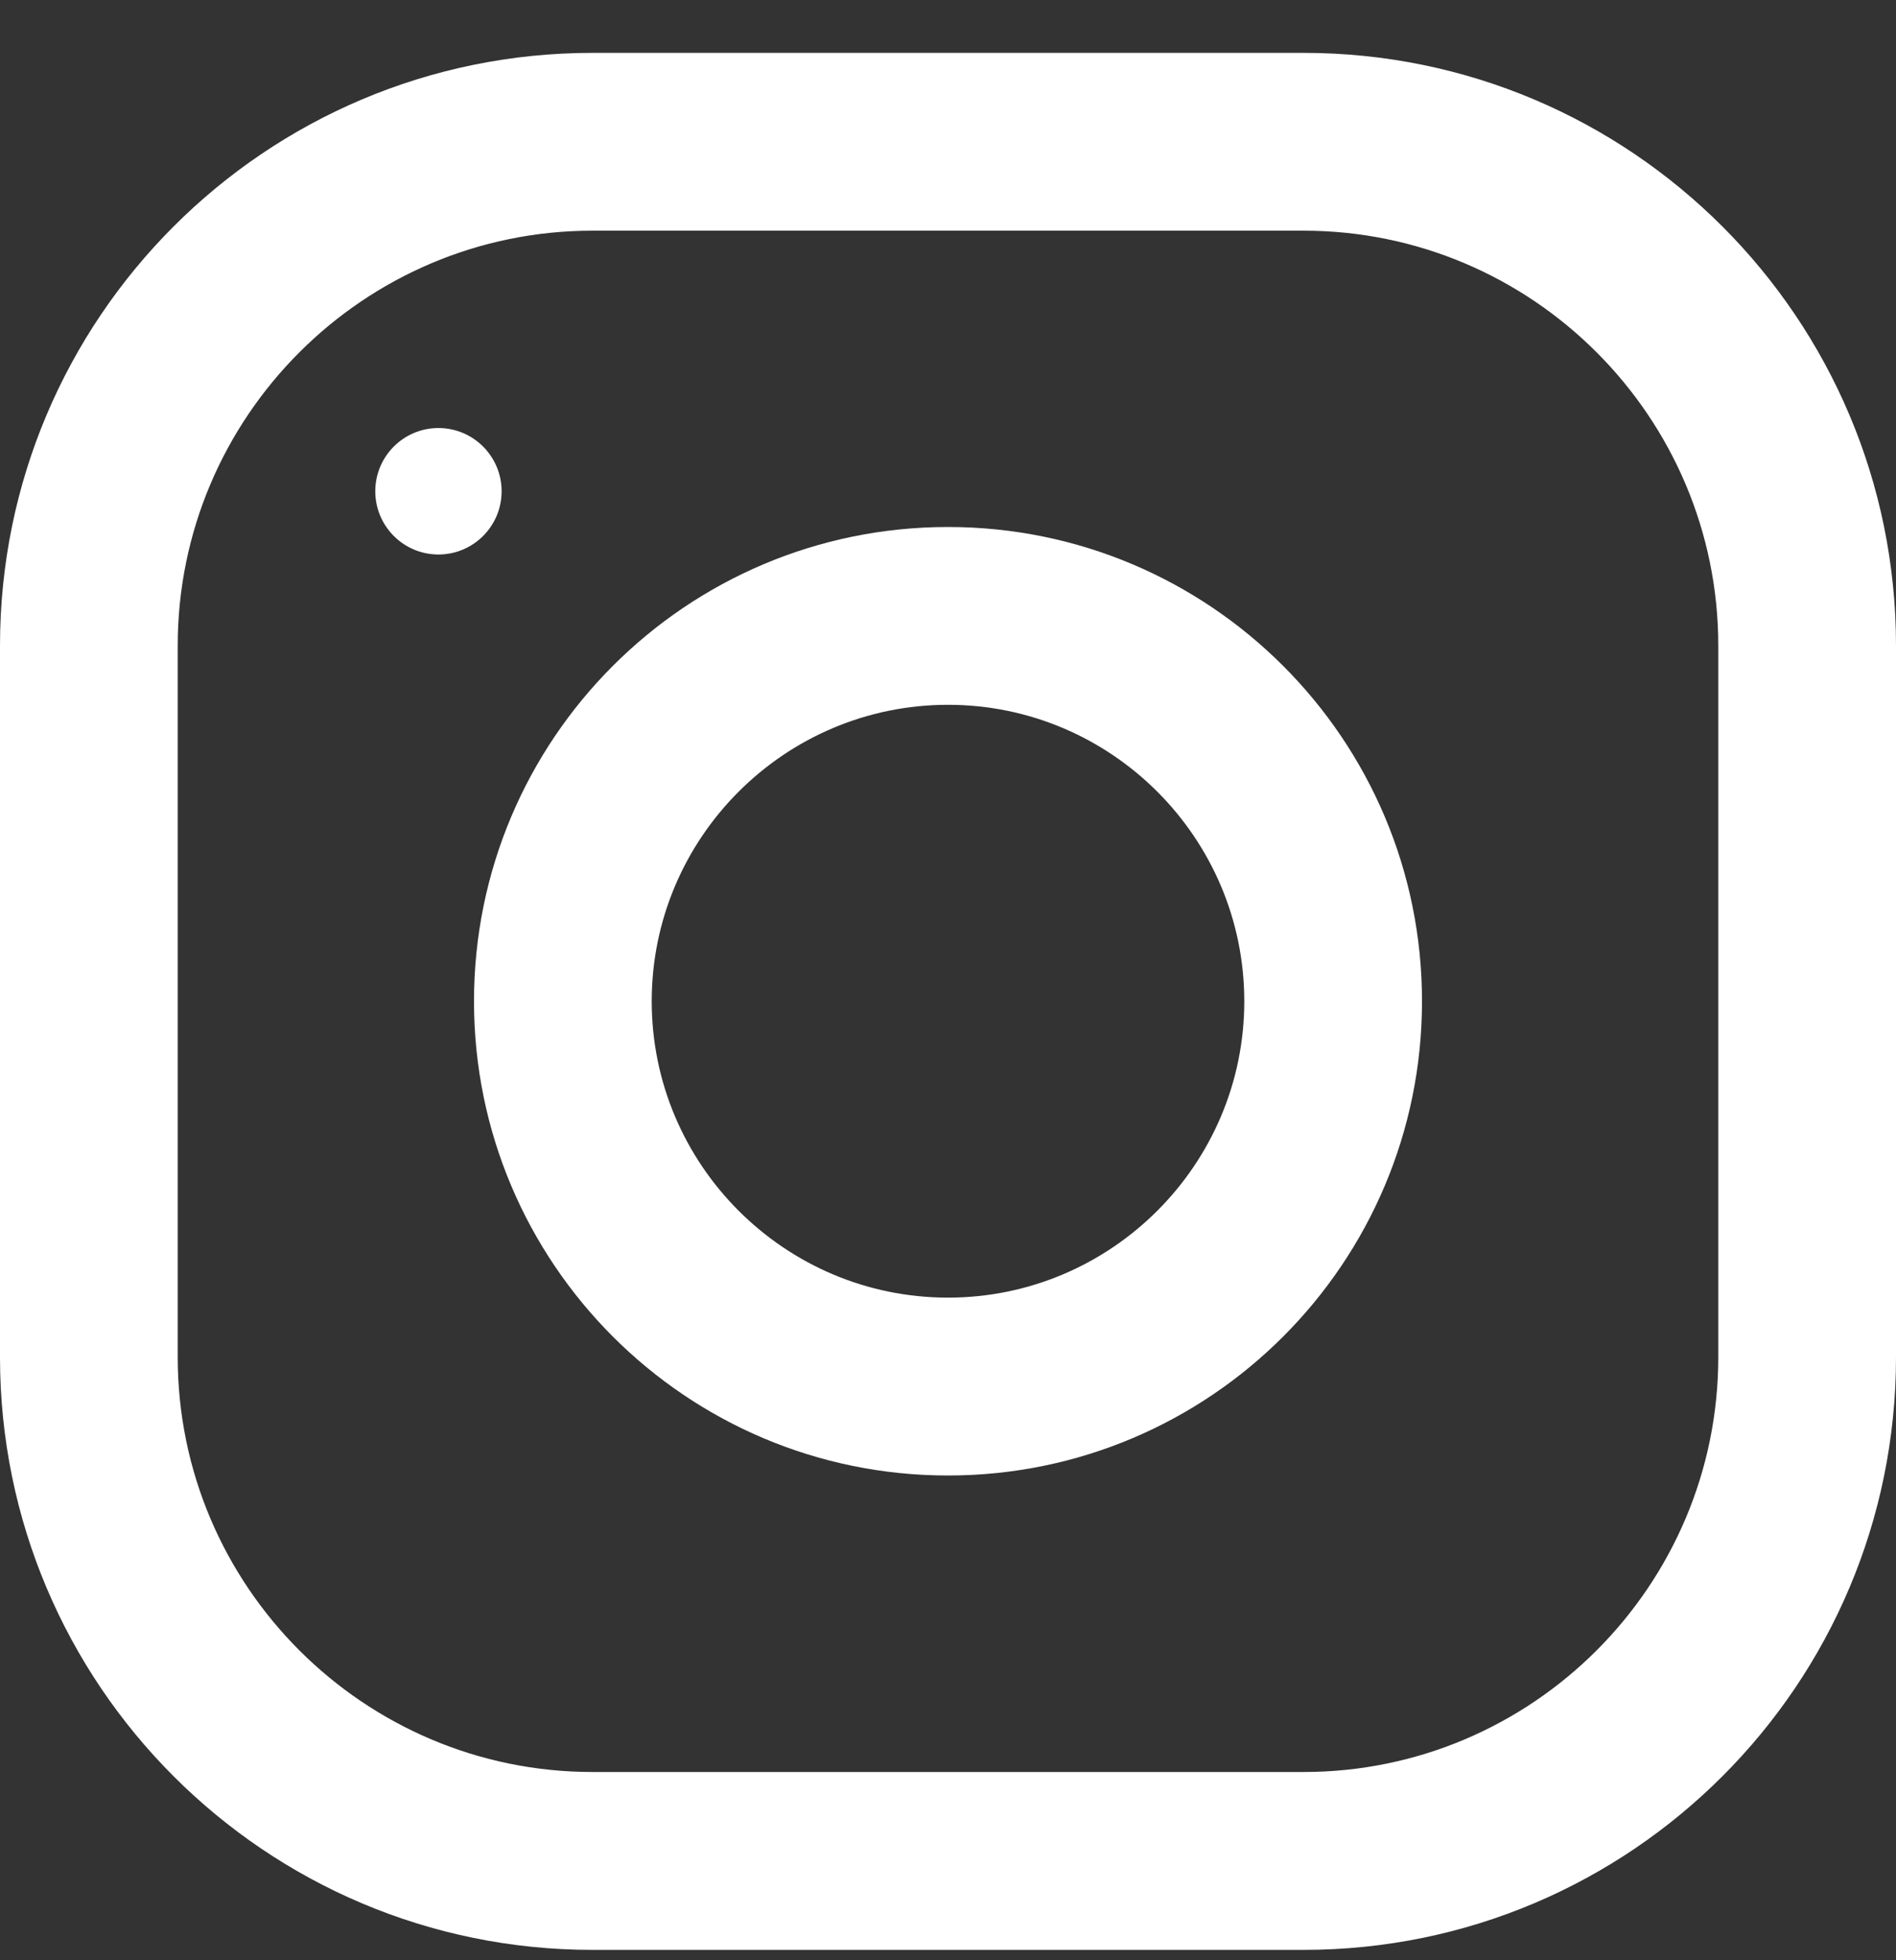 <svg width="30" height="31" viewBox="0 0 30 31" fill="none" xmlns="http://www.w3.org/2000/svg">
<rect x="0" y="0" width="30" height="31" fill="#333333" stroke="none"/>
<path d="M-8.27214e-07 10.211L-3.76007e-07 21.461C-1.68376e-07 26.638 4.198 30.836 9.375 30.836L20.625 30.836C25.802 30.836 30 26.638 30 21.461L30 10.211C30 5.034 25.802 0.836 20.625 0.836L9.375 0.836C4.198 0.836 -1.03485e-06 5.034 -8.27214e-07 10.211ZM20.625 3.648C24.244 3.648 27.188 6.592 27.188 10.211L27.188 21.461C27.188 25.08 24.244 28.023 20.625 28.023L9.375 28.023C5.756 28.023 2.812 25.08 2.812 21.461L2.812 10.211C2.812 6.592 5.756 3.648 9.375 3.648L20.625 3.648Z" fill="white"/>
<path d="M7.5 15.834C7.5 19.975 10.858 23.334 15 23.334C19.142 23.334 22.5 19.975 22.5 15.834C22.5 11.692 19.142 8.334 15 8.334C10.858 8.334 7.5 11.692 7.5 15.834ZM19.688 15.834C19.688 18.417 17.584 20.521 15 20.521C12.414 20.521 10.312 18.417 10.312 15.834C10.312 13.25 12.414 11.146 15 11.146C17.584 11.146 19.688 13.25 19.688 15.834Z" fill="white"/>
<path d="M7.937 7.769C7.937 7.217 7.489 6.769 6.937 6.769C6.386 6.769 5.938 7.217 5.938 7.769C5.938 8.321 6.386 8.769 6.937 8.769C7.489 8.769 7.937 8.321 7.937 7.769Z" fill="white"/>
</svg>
